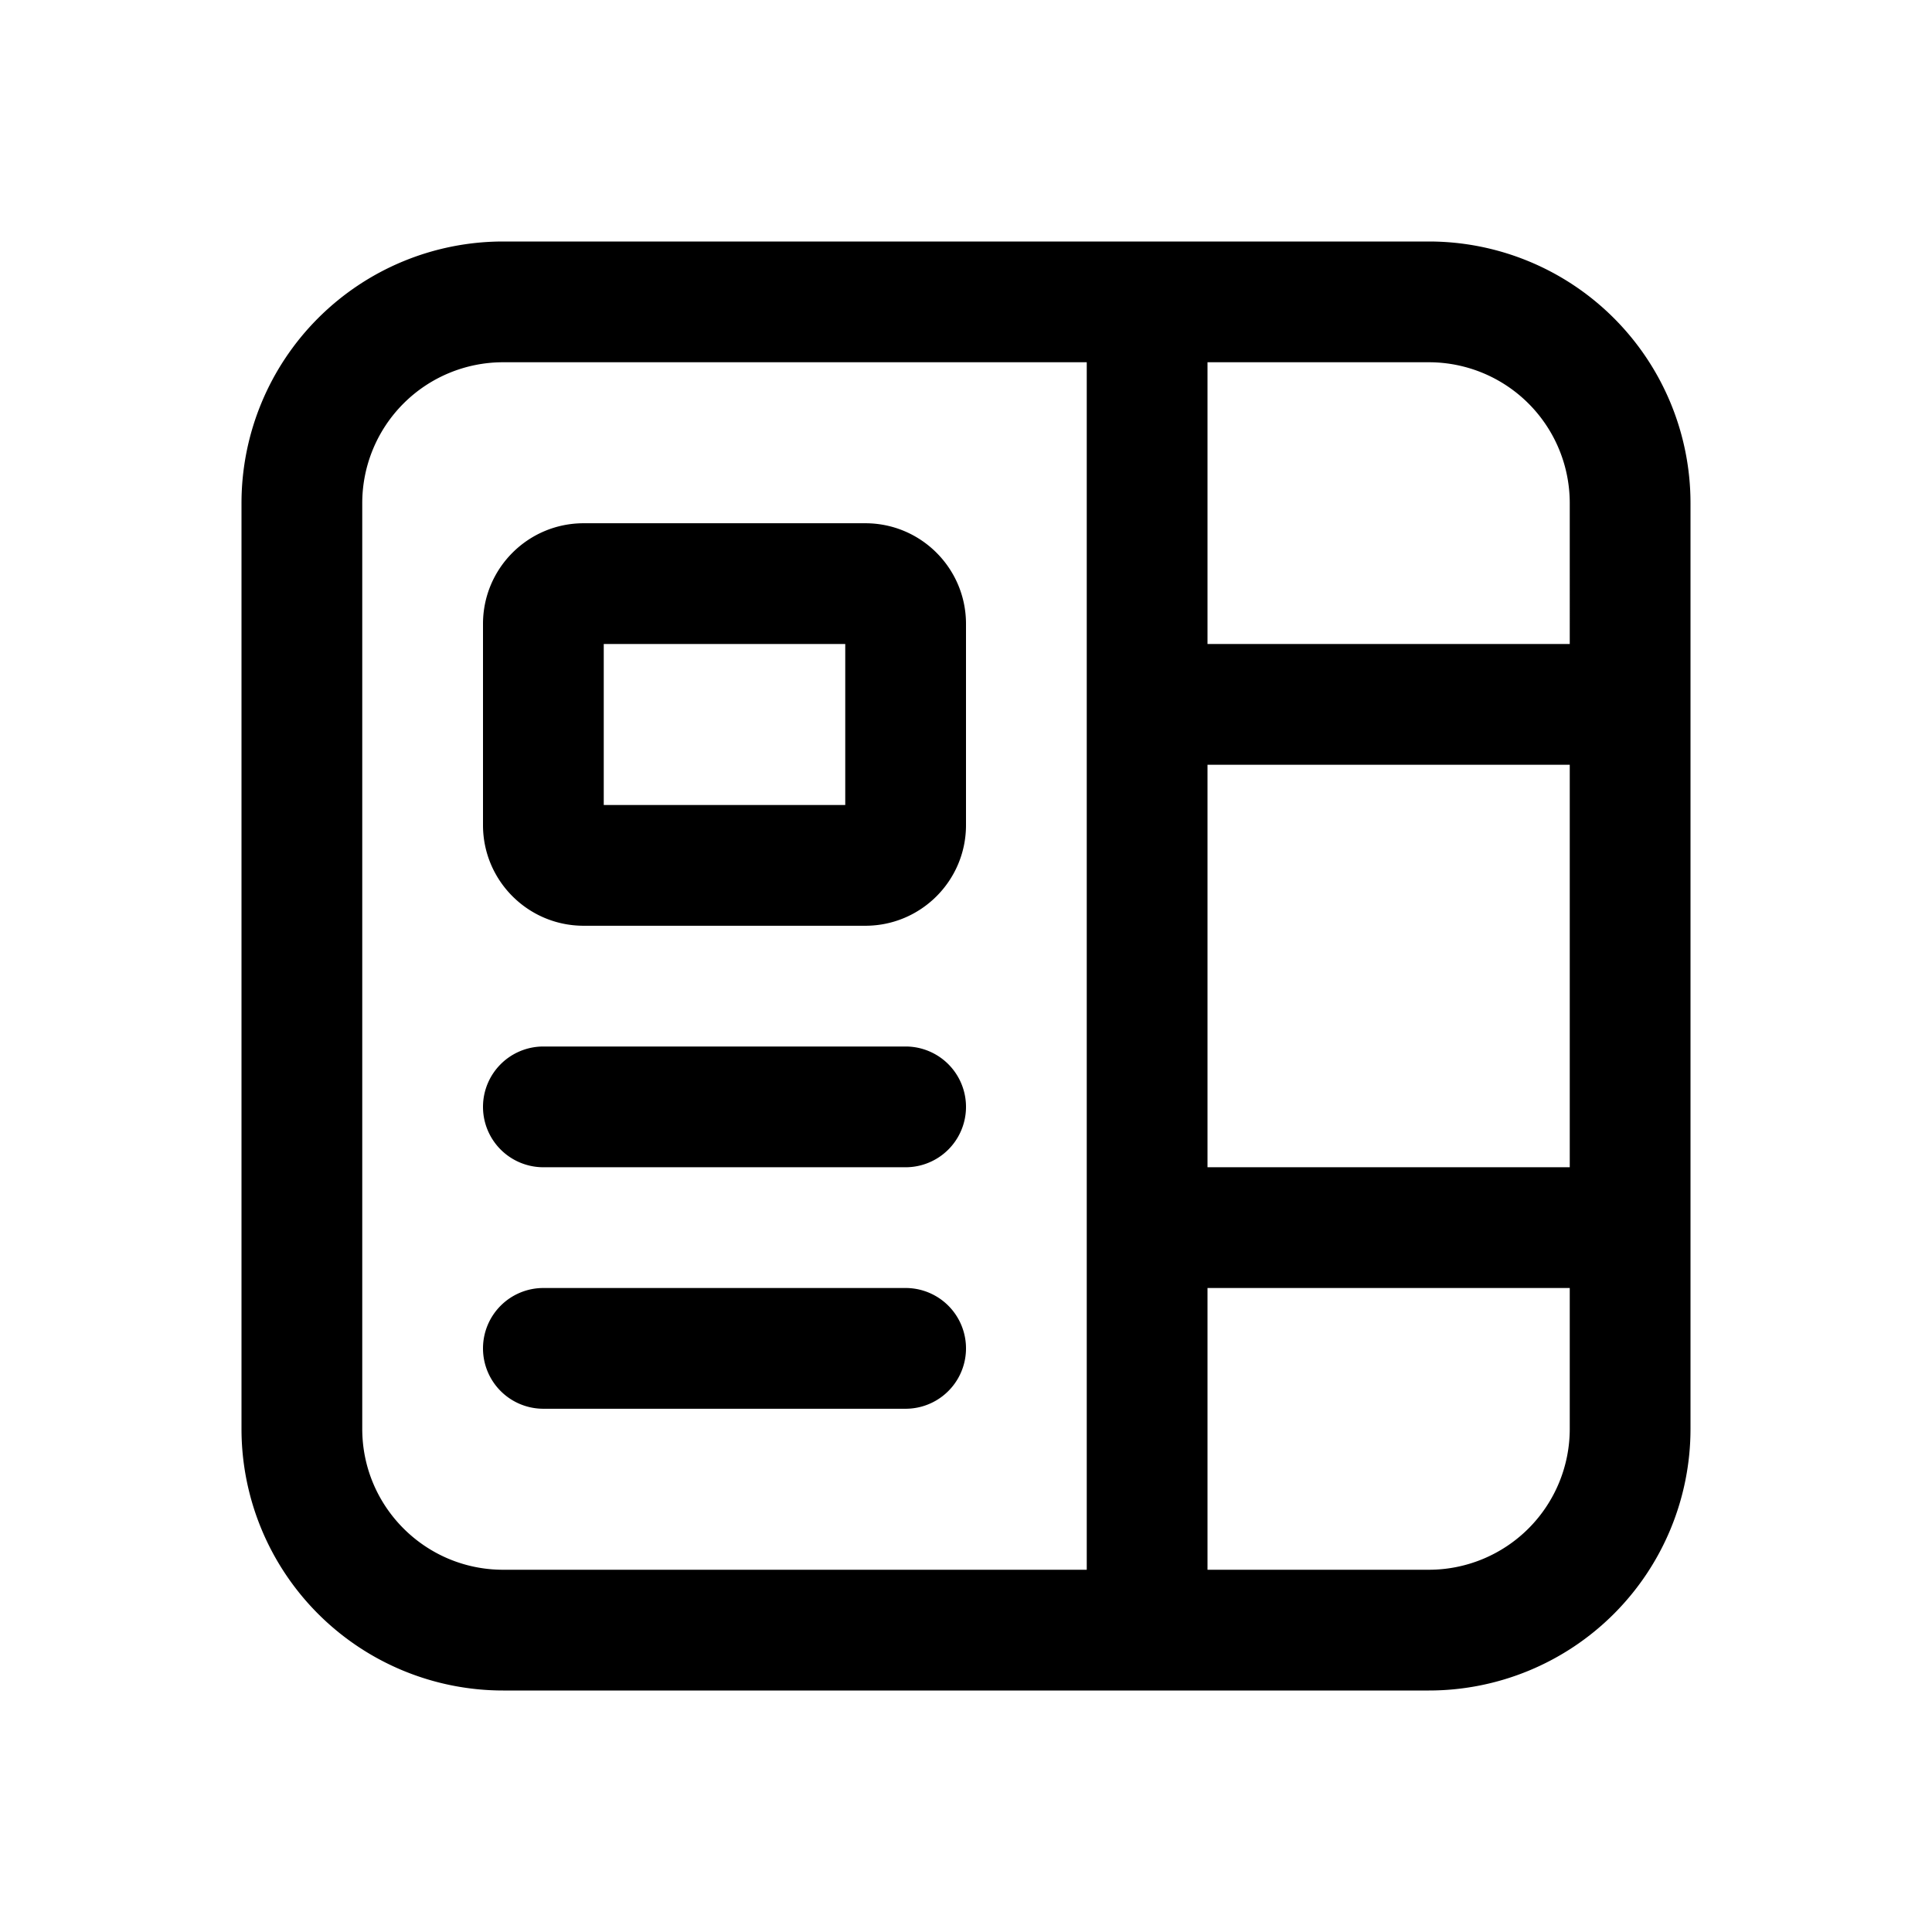 <svg xmlns="http://www.w3.org/2000/svg" width="3em" height="3em" viewBox="0 0 24 24"><path fill="currentColor" d="M3 6.25A3.25 3.25 0 0 1 6.25 3h11.5A3.25 3.25 0 0 1 21 6.25v11.5A3.25 3.25 0 0 1 17.75 21H6.25A3.25 3.25 0 0 1 3 17.75zM6.25 4.5A1.75 1.75 0 0 0 4.5 6.25v11.5c0 .966.784 1.75 1.75 1.75h7.25v-15zm11.5 15a1.75 1.75 0 0 0 1.75-1.75V16H15v3.5zm1.75-5v-5H15v5zm0-6.5V6.25a1.75 1.75 0 0 0-1.75-1.75H15V8zM6 13.75a.75.75 0 0 1 .75-.75h4.5a.75.75 0 0 1 0 1.5h-4.5a.75.75 0 0 1-.75-.75M7.25 6.5C6.56 6.5 6 7.06 6 7.75v2.5c0 .69.56 1.25 1.25 1.25h3.5c.69 0 1.25-.56 1.25-1.25v-2.5c0-.69-.56-1.25-1.25-1.25zM7.5 10V8h3v2zM6 16.75a.75.75 0 0 1 .75-.75h4.5a.75.75 0 0 1 0 1.5h-4.5a.75.75 0 0 1-.75-.75"/></svg>